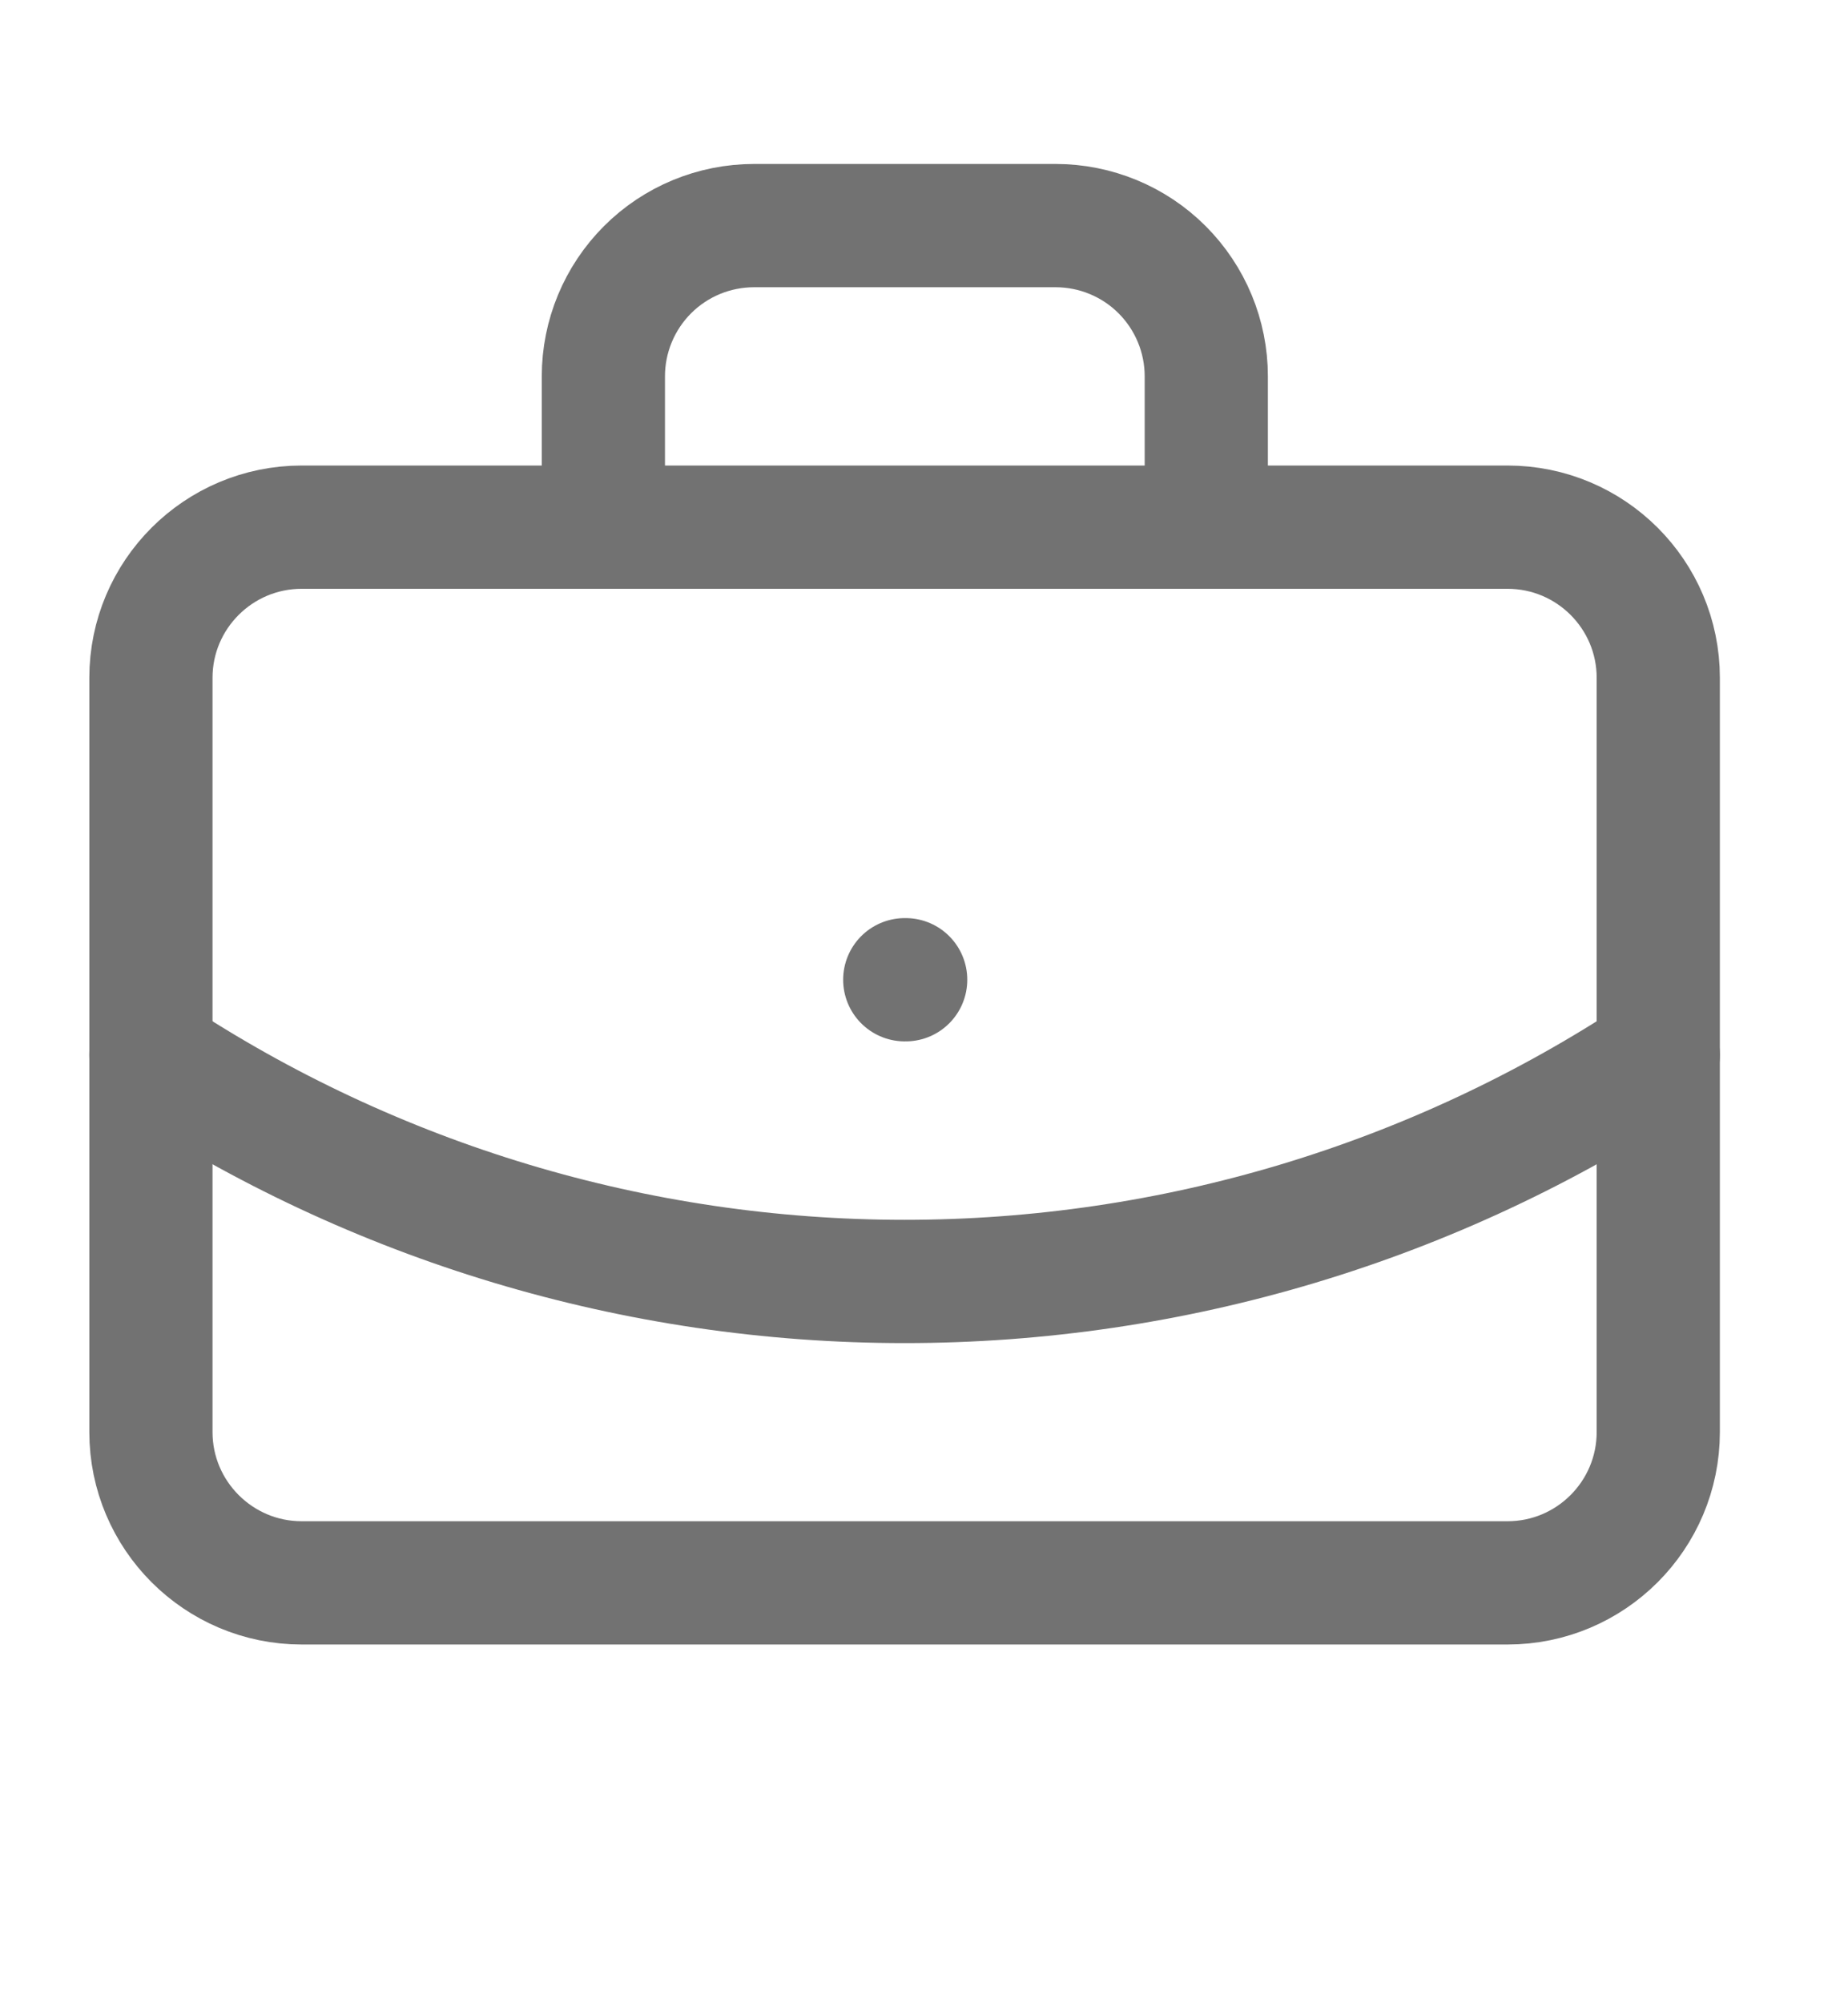 <svg width="12" height="13" viewBox="0 0 12 13" fill="none" xmlns="http://www.w3.org/2000/svg">
<g clip-path="url(#clip0_2670_80891)">
<path d="M5.875 6.358H5.881" stroke="#727272" stroke-width="0.8" stroke-linecap="round" stroke-linejoin="round"/>
<path d="M7.833 3.421V2.442C7.833 2.183 7.73 1.934 7.546 1.75C7.363 1.567 7.114 1.464 6.854 1.464H4.897C4.637 1.464 4.388 1.567 4.205 1.75C4.021 1.934 3.918 2.183 3.918 2.442V3.421" stroke="#727272" stroke-width="0.8" stroke-linecap="round" stroke-linejoin="round"/>
<path d="M10.768 6.846C9.316 7.805 7.614 8.316 5.874 8.316C4.134 8.316 2.433 7.805 0.98 6.846" stroke="#727272" stroke-width="0.8" stroke-linecap="round" stroke-linejoin="round"/>
<path d="M9.789 3.421H1.959C1.419 3.421 0.98 3.859 0.98 4.399V9.293C0.98 9.833 1.419 10.272 1.959 10.272H9.789C10.33 10.272 10.768 9.833 10.768 9.293V4.399C10.768 3.859 10.33 3.421 9.789 3.421Z" stroke="#727272" stroke-width="0.8" stroke-linecap="round" stroke-linejoin="round"/>
</g>
<defs>
<clipPath id="clip0_2670_80891">
<rect width="11.745" height="11.745" fill="white" transform="translate(0 0.485)"/>
</clipPath>
</defs>
</svg>
